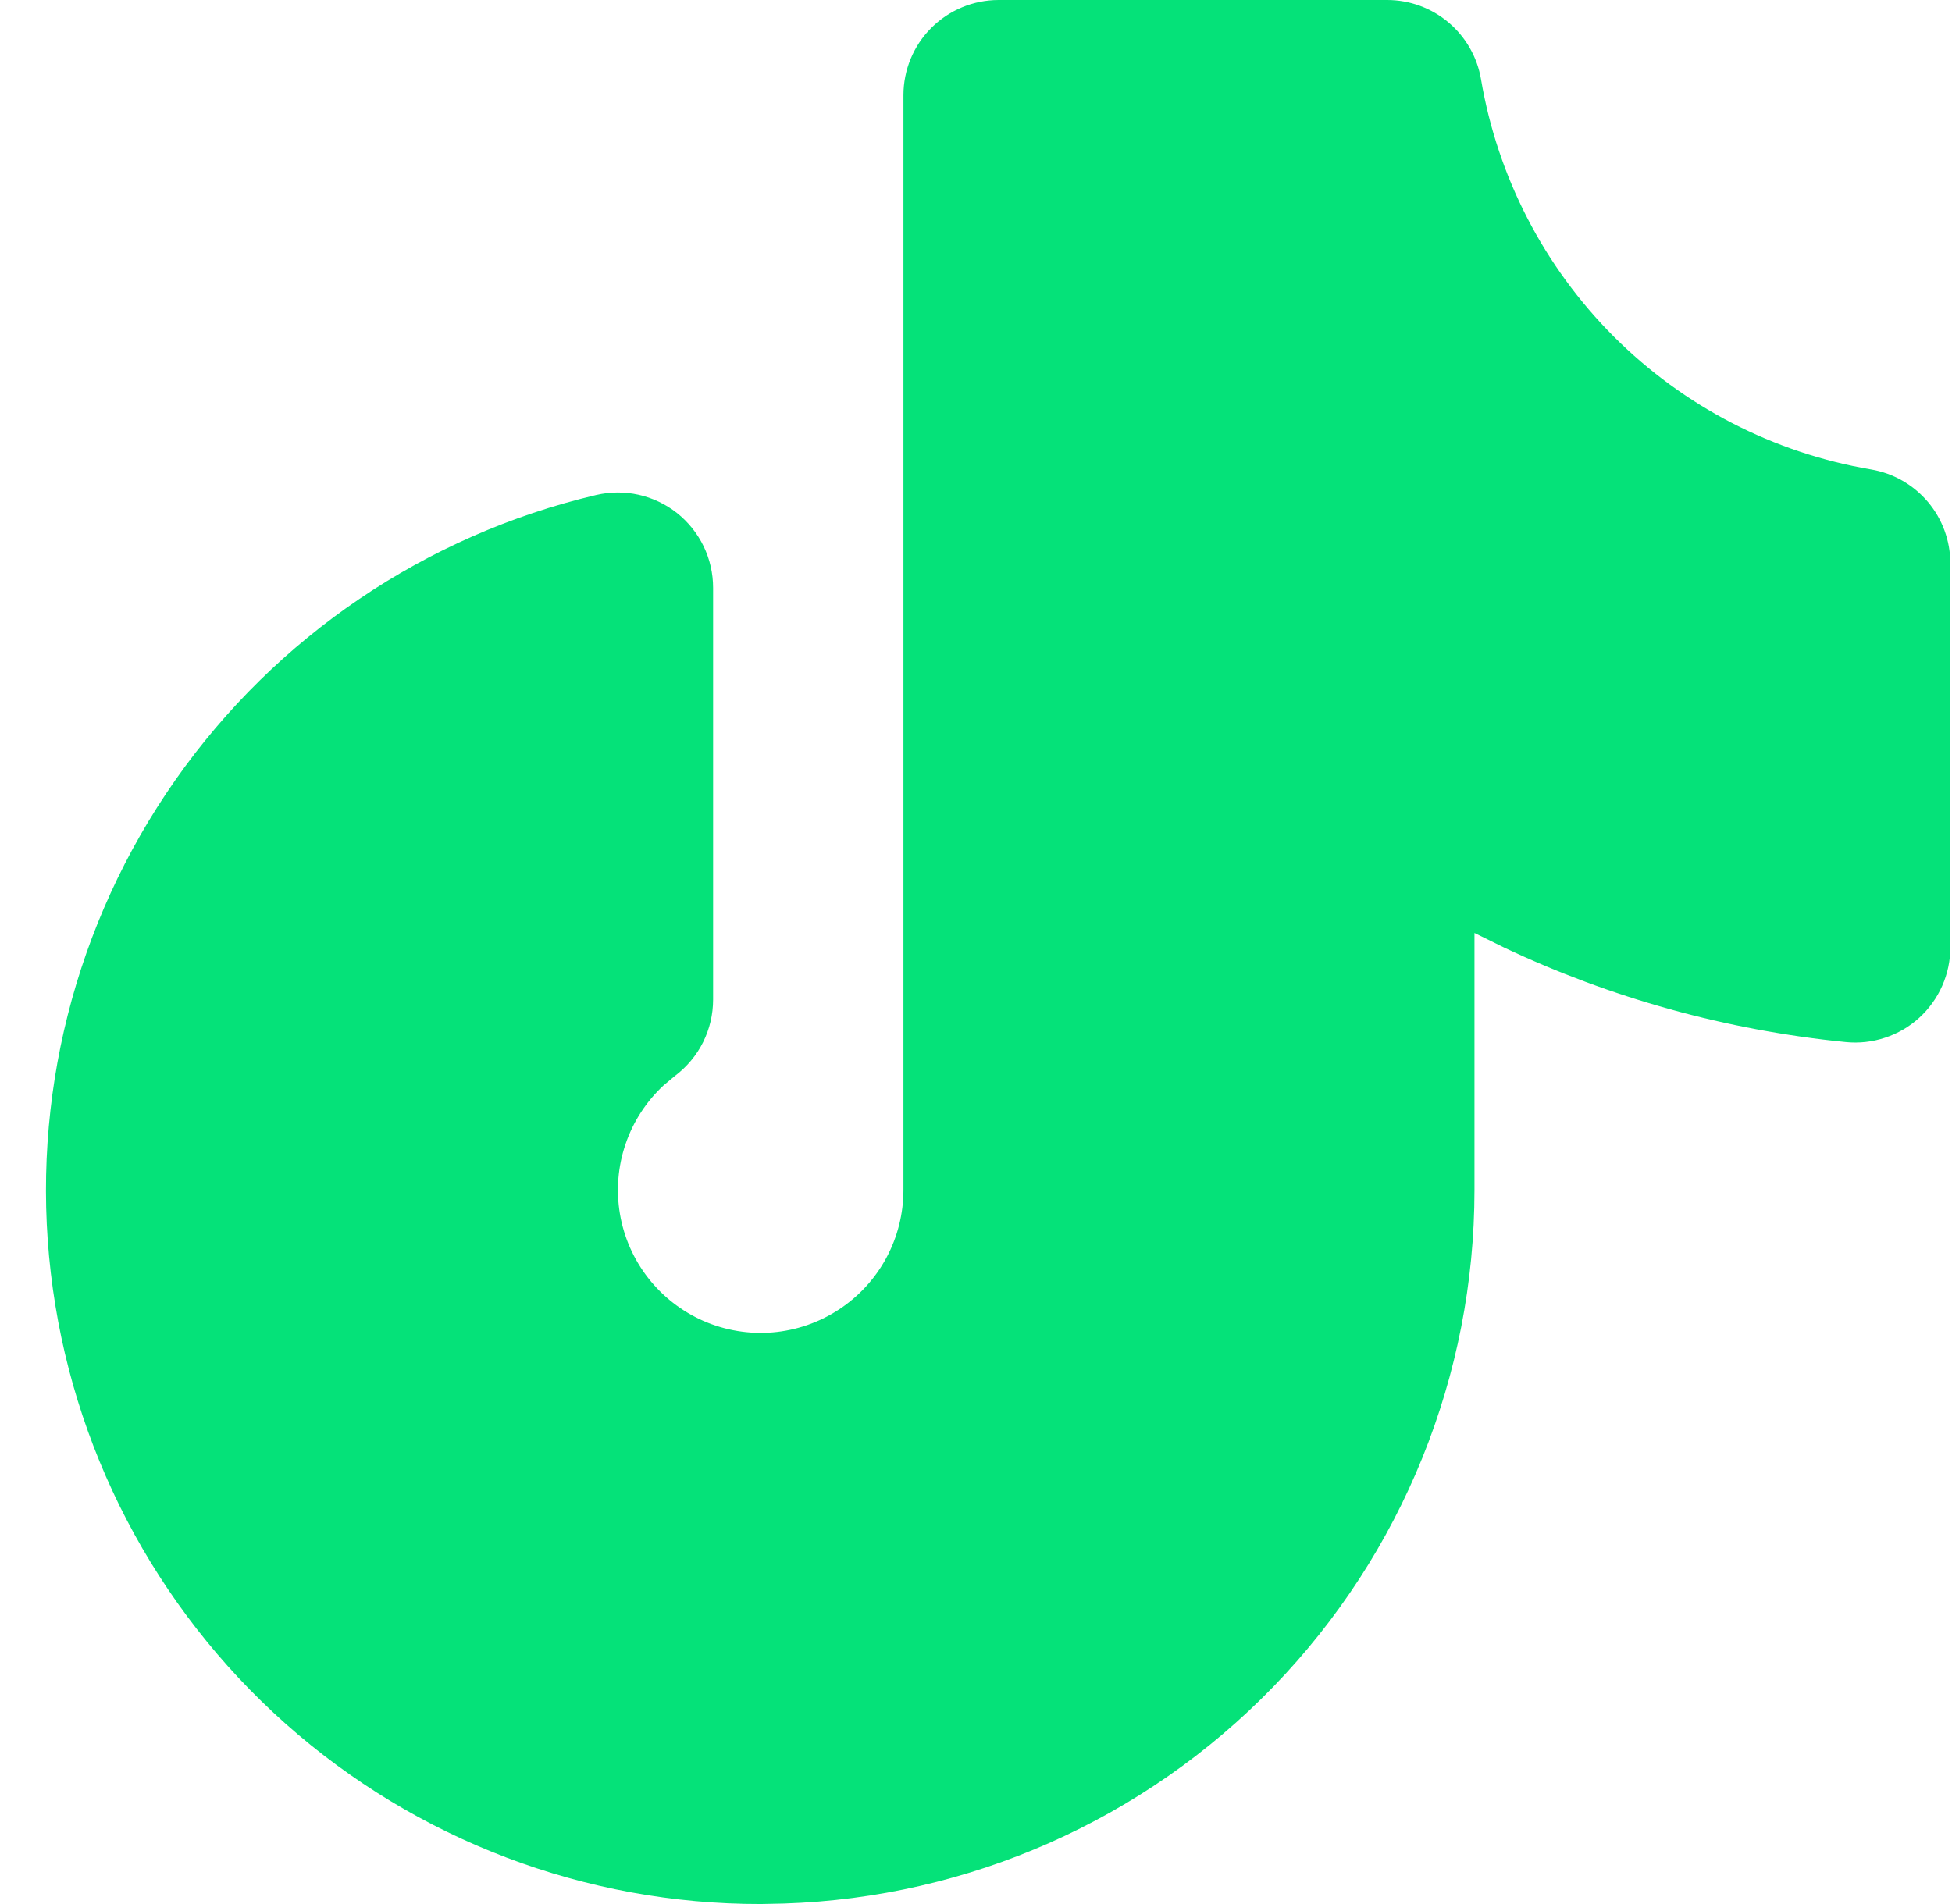 <svg width="41" height="40" viewBox="0 0 41 40" fill="none" xmlns="http://www.w3.org/2000/svg">
<path d="M29.137 0H20.975C20.445 0 19.936 0.211 19.561 0.586C19.186 0.961 18.976 1.47 18.976 2V25C18.976 25.498 18.852 25.989 18.616 26.427C18.379 26.866 18.037 27.238 17.62 27.511C17.203 27.784 16.725 27.949 16.229 27.991C15.733 28.033 15.234 27.95 14.777 27.751C14.321 27.551 13.921 27.241 13.615 26.849C13.308 26.456 13.104 25.993 13.021 25.502C12.938 25.011 12.978 24.506 13.139 24.035C13.299 23.563 13.575 23.139 13.94 22.8L14.18 22.6C14.428 22.413 14.629 22.172 14.768 21.894C14.906 21.616 14.978 21.31 14.978 21V12.348C14.978 12.046 14.91 11.748 14.779 11.476C14.647 11.204 14.456 10.966 14.22 10.778C13.983 10.591 13.707 10.46 13.413 10.394C13.118 10.329 12.813 10.331 12.519 10.4C8.939 11.244 5.794 13.376 3.682 16.389C1.571 19.402 0.64 23.086 1.067 26.741C1.494 30.397 3.249 33.767 5.998 36.212C8.748 38.656 12.299 40.005 15.977 40L16.463 39.99C20.353 39.864 24.041 38.229 26.748 35.432C29.456 32.635 30.97 28.894 30.97 25V19.6L31.592 19.906C33.835 20.966 36.256 21.642 38.768 21.892C39.046 21.92 39.327 21.889 39.592 21.801C39.858 21.714 40.102 21.572 40.309 21.384C40.516 21.196 40.681 20.967 40.794 20.712C40.907 20.456 40.966 20.18 40.965 19.9V11.834C40.965 11.361 40.798 10.904 40.493 10.543C40.187 10.182 39.764 9.94 39.298 9.862C37.252 9.515 35.365 8.54 33.898 7.072C32.431 5.604 31.456 3.717 31.108 1.67C31.03 1.203 30.789 0.78 30.428 0.474C30.067 0.168 29.61 0 29.137 0Z" fill="#05E279"/>
</svg>
